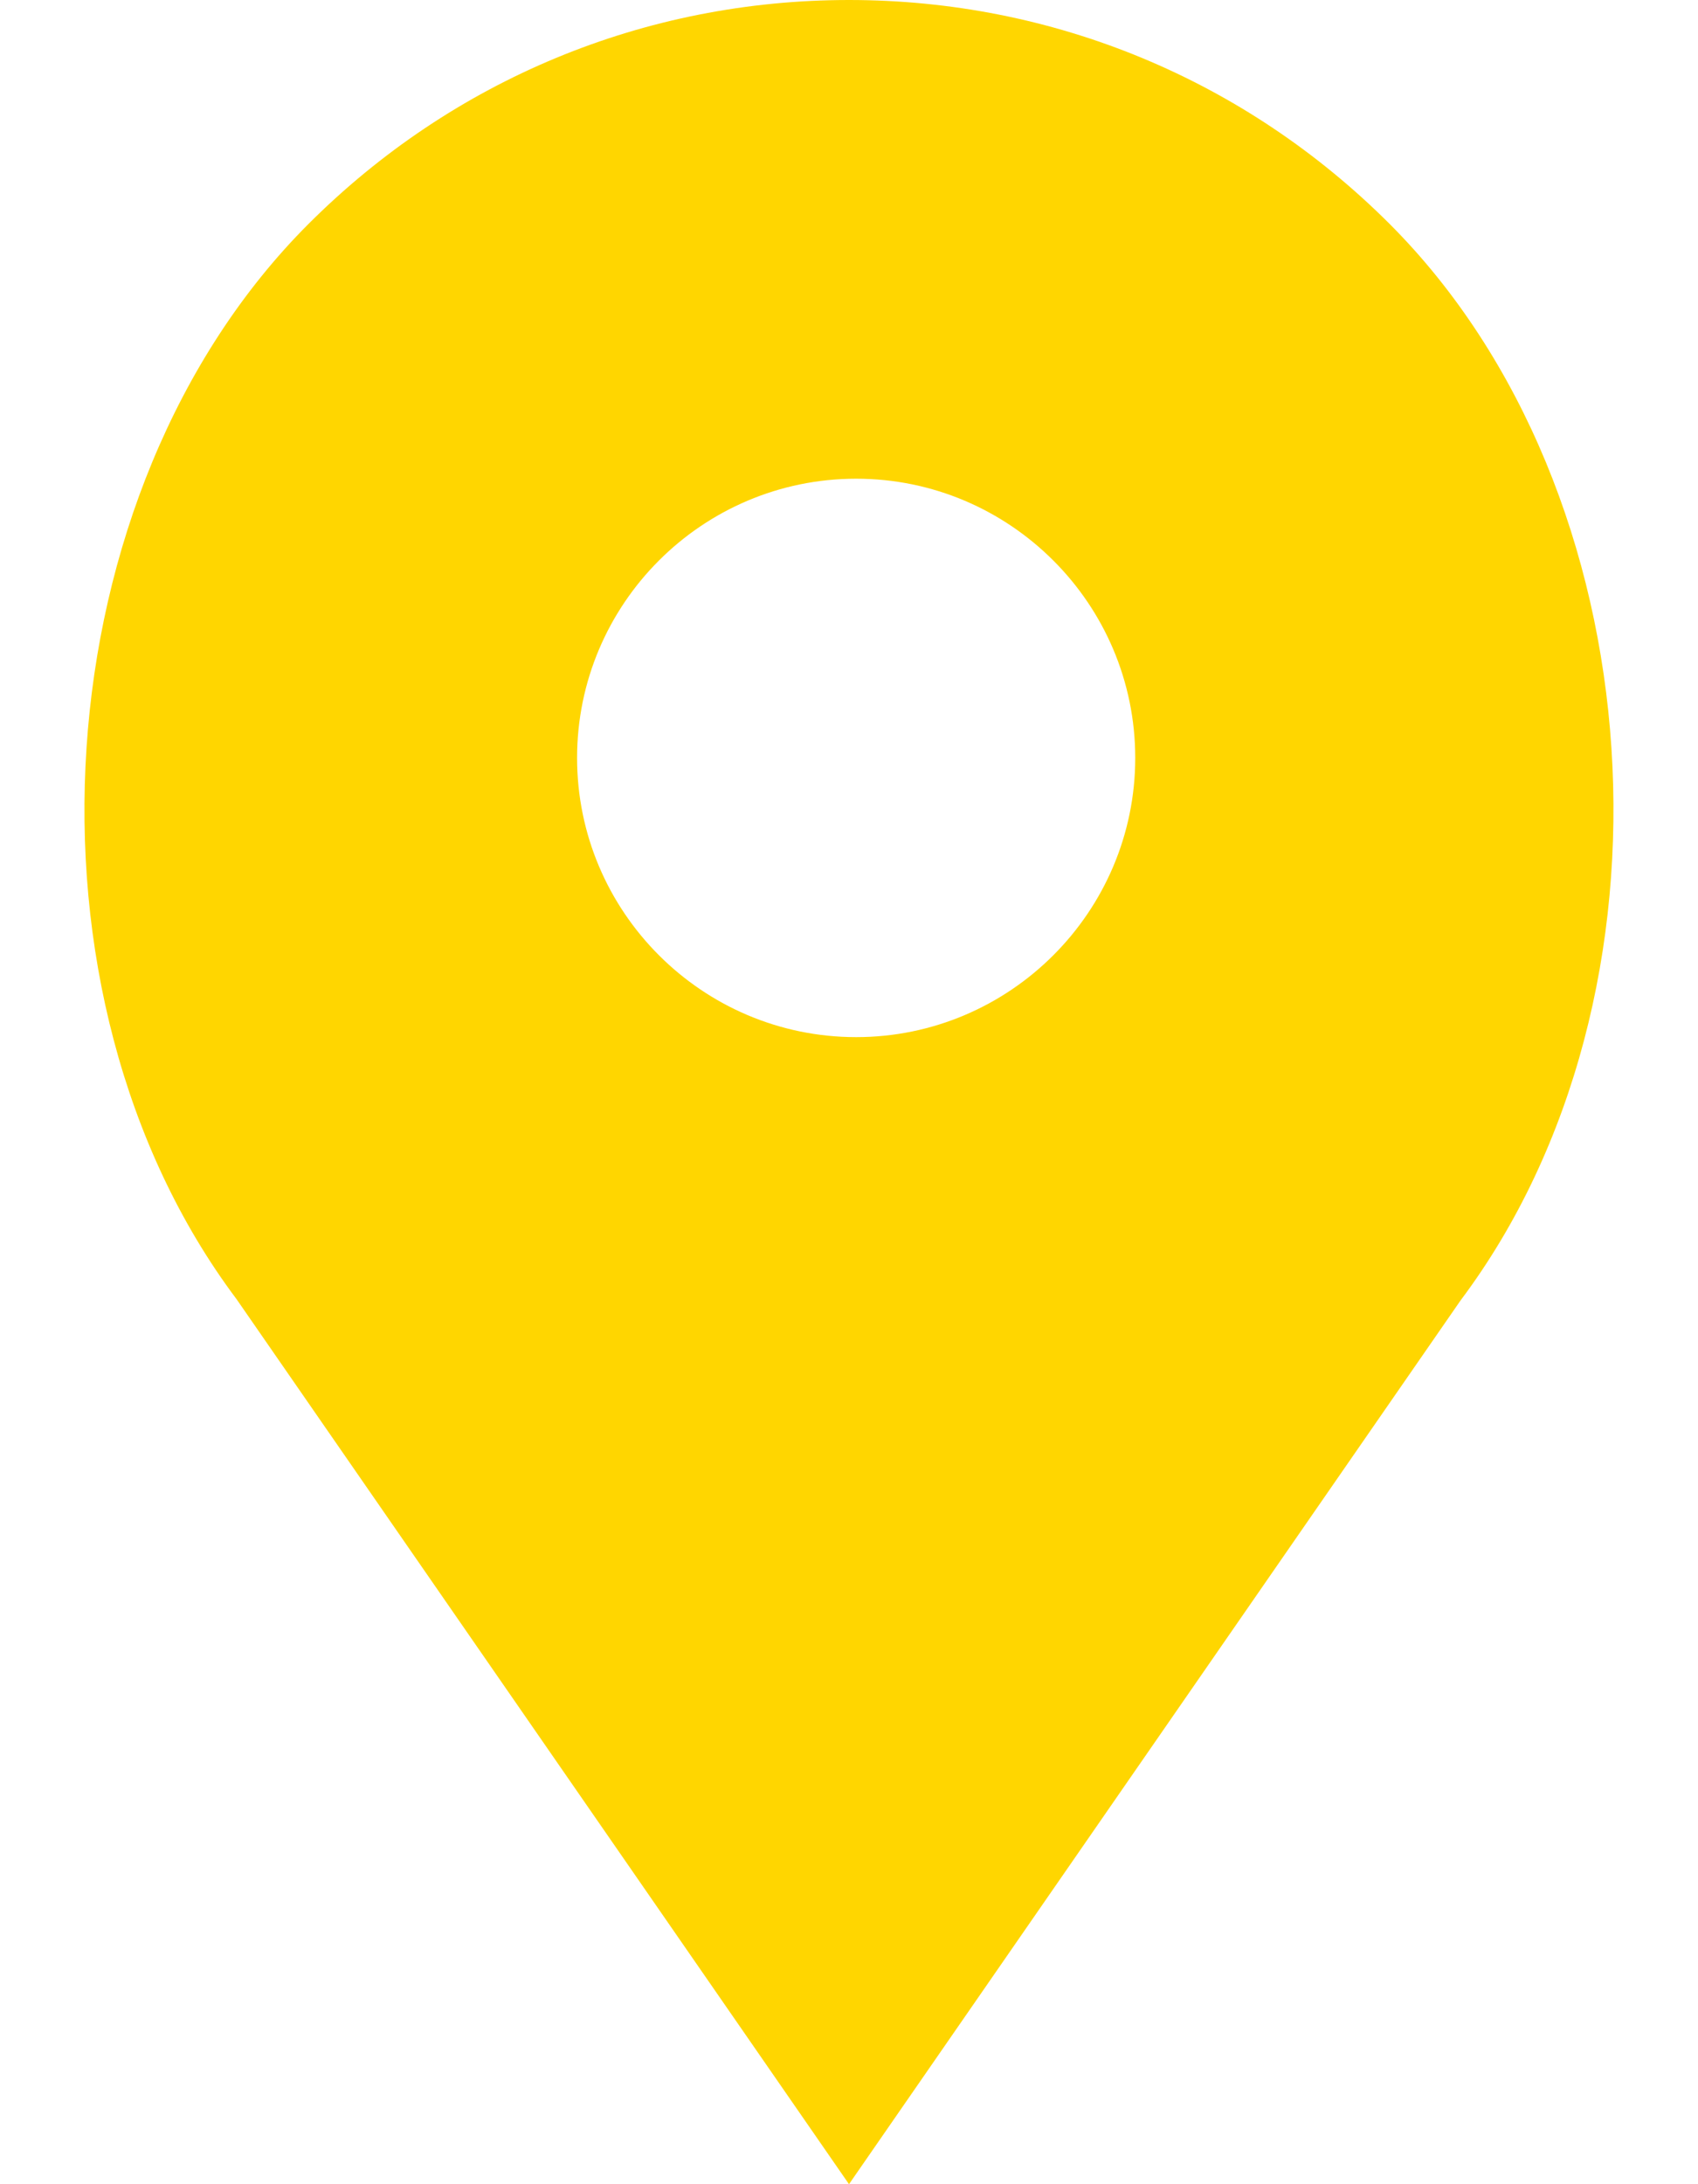 <svg width="14" height="18" viewBox="0 0 14 18" fill="none" xmlns="http://www.w3.org/2000/svg">
<path d="M11.458 1.846C10.267 0.656 8.684 0 7 0C5.316 0 3.734 0.656 2.543 1.846C0.339 4.05 0.066 8.195 1.95 10.706L7 18L12.043 10.716C13.935 8.195 13.661 4.05 11.458 1.846ZM7.059 8.547C5.79 8.547 4.758 7.514 4.758 6.246C4.758 4.977 5.79 3.945 7.059 3.945C8.327 3.945 9.36 4.977 9.36 6.246C9.36 7.514 8.327 8.547 7.059 8.547Z" fill="#FFD600"/>
</svg>
